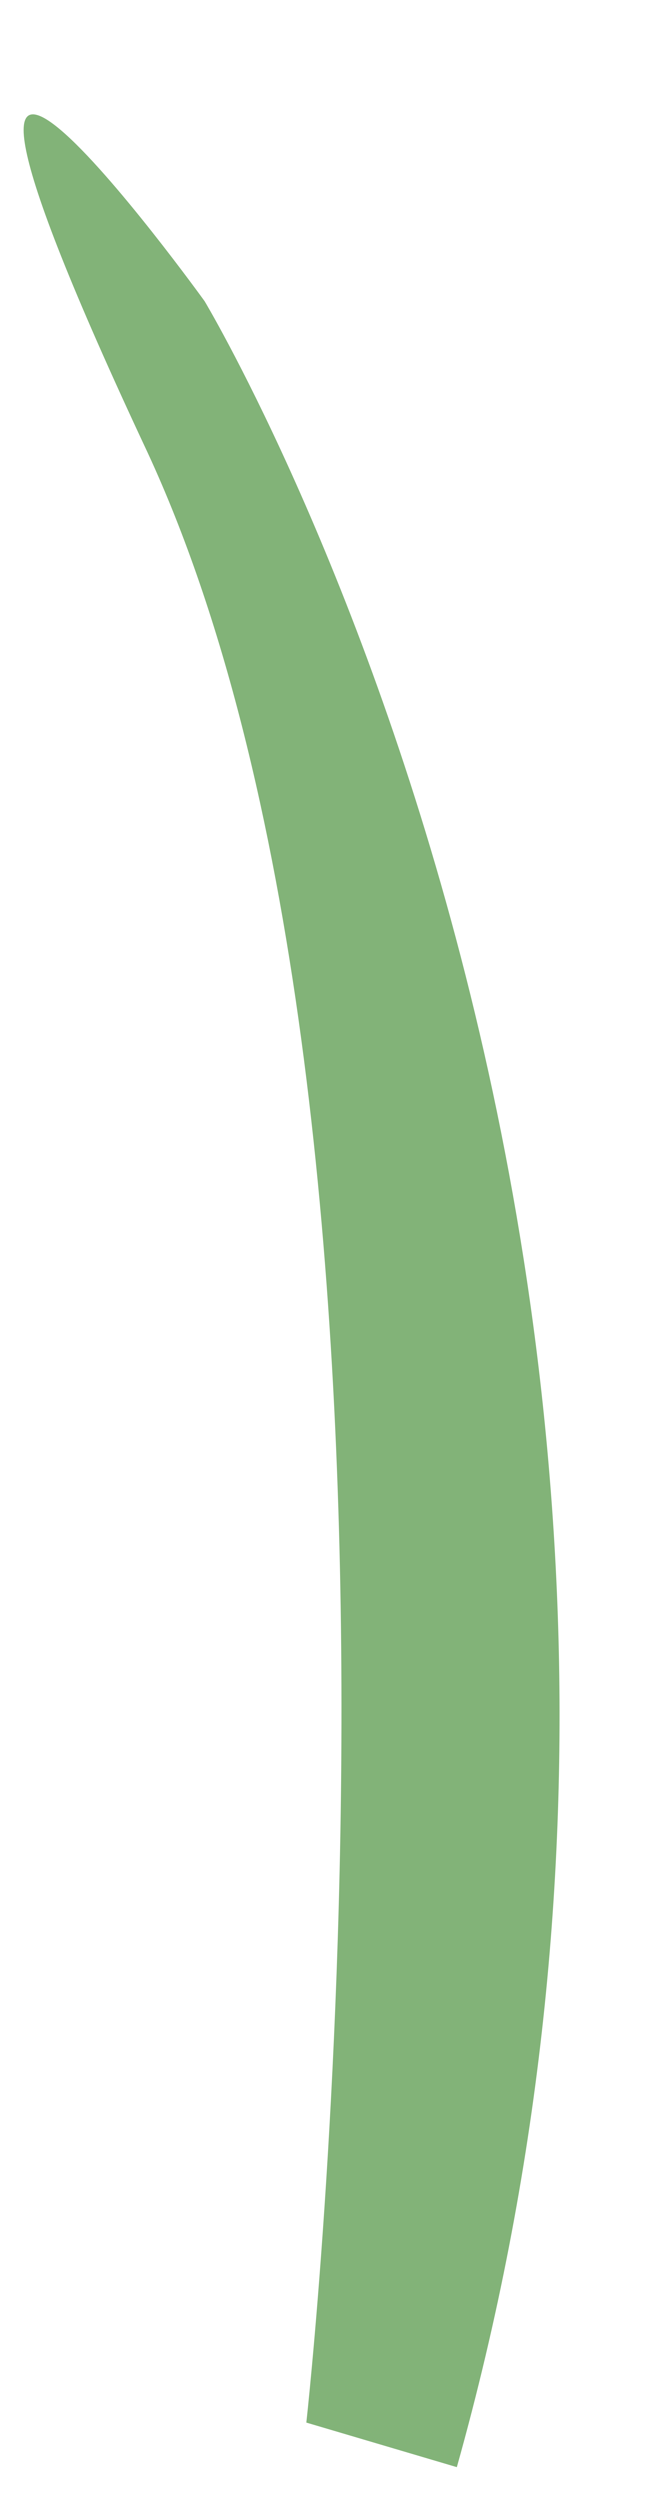 ﻿<?xml version="1.0" encoding="utf-8"?>
<svg version="1.1" xmlns:xlink="http://www.w3.org/1999/xlink" width="6px" height="23px" xmlns="http://www.w3.org/2000/svg">
  <defs>
    <pattern id="BGPattern" patternUnits="userSpaceOnUse" alignment="0 0" imageRepeat="None" />
    <mask fill="white" id="Clip181">
      <path d="M 1.359 4.165  C -1.486 -1.904  1.883 2.771  1.883 2.771  C 1.883 2.771  7.274 11.75  4.204 22.697  L 2.819 22.287  C 2.819 22.287  4.167 10.233  1.359 4.165  Z " fill-rule="evenodd" />
    </mask>
  </defs>
  <g transform="matrix(1 0 0 1 -202 -924 )">
    <path d="M 1.359 4.165  C -1.486 -1.904  1.883 2.771  1.883 2.771  C 1.883 2.771  7.274 11.75  4.204 22.697  L 2.819 22.287  C 2.819 22.287  4.167 10.233  1.359 4.165  Z " fill-rule="nonzero" fill="rgba(130, 179, 120, 1)" stroke="none" transform="matrix(1 0 0 1 202 924 )" class="fill" />
    <path d="M 1.359 4.165  C -1.486 -1.904  1.883 2.771  1.883 2.771  C 1.883 2.771  7.274 11.75  4.204 22.697  L 2.819 22.287  C 2.819 22.287  4.167 10.233  1.359 4.165  Z " stroke-width="0" stroke-dasharray="0" stroke="rgba(255, 255, 255, 0)" fill="none" transform="matrix(1 0 0 1 202 924 )" class="stroke" mask="url(#Clip181)" />
  </g>
</svg>